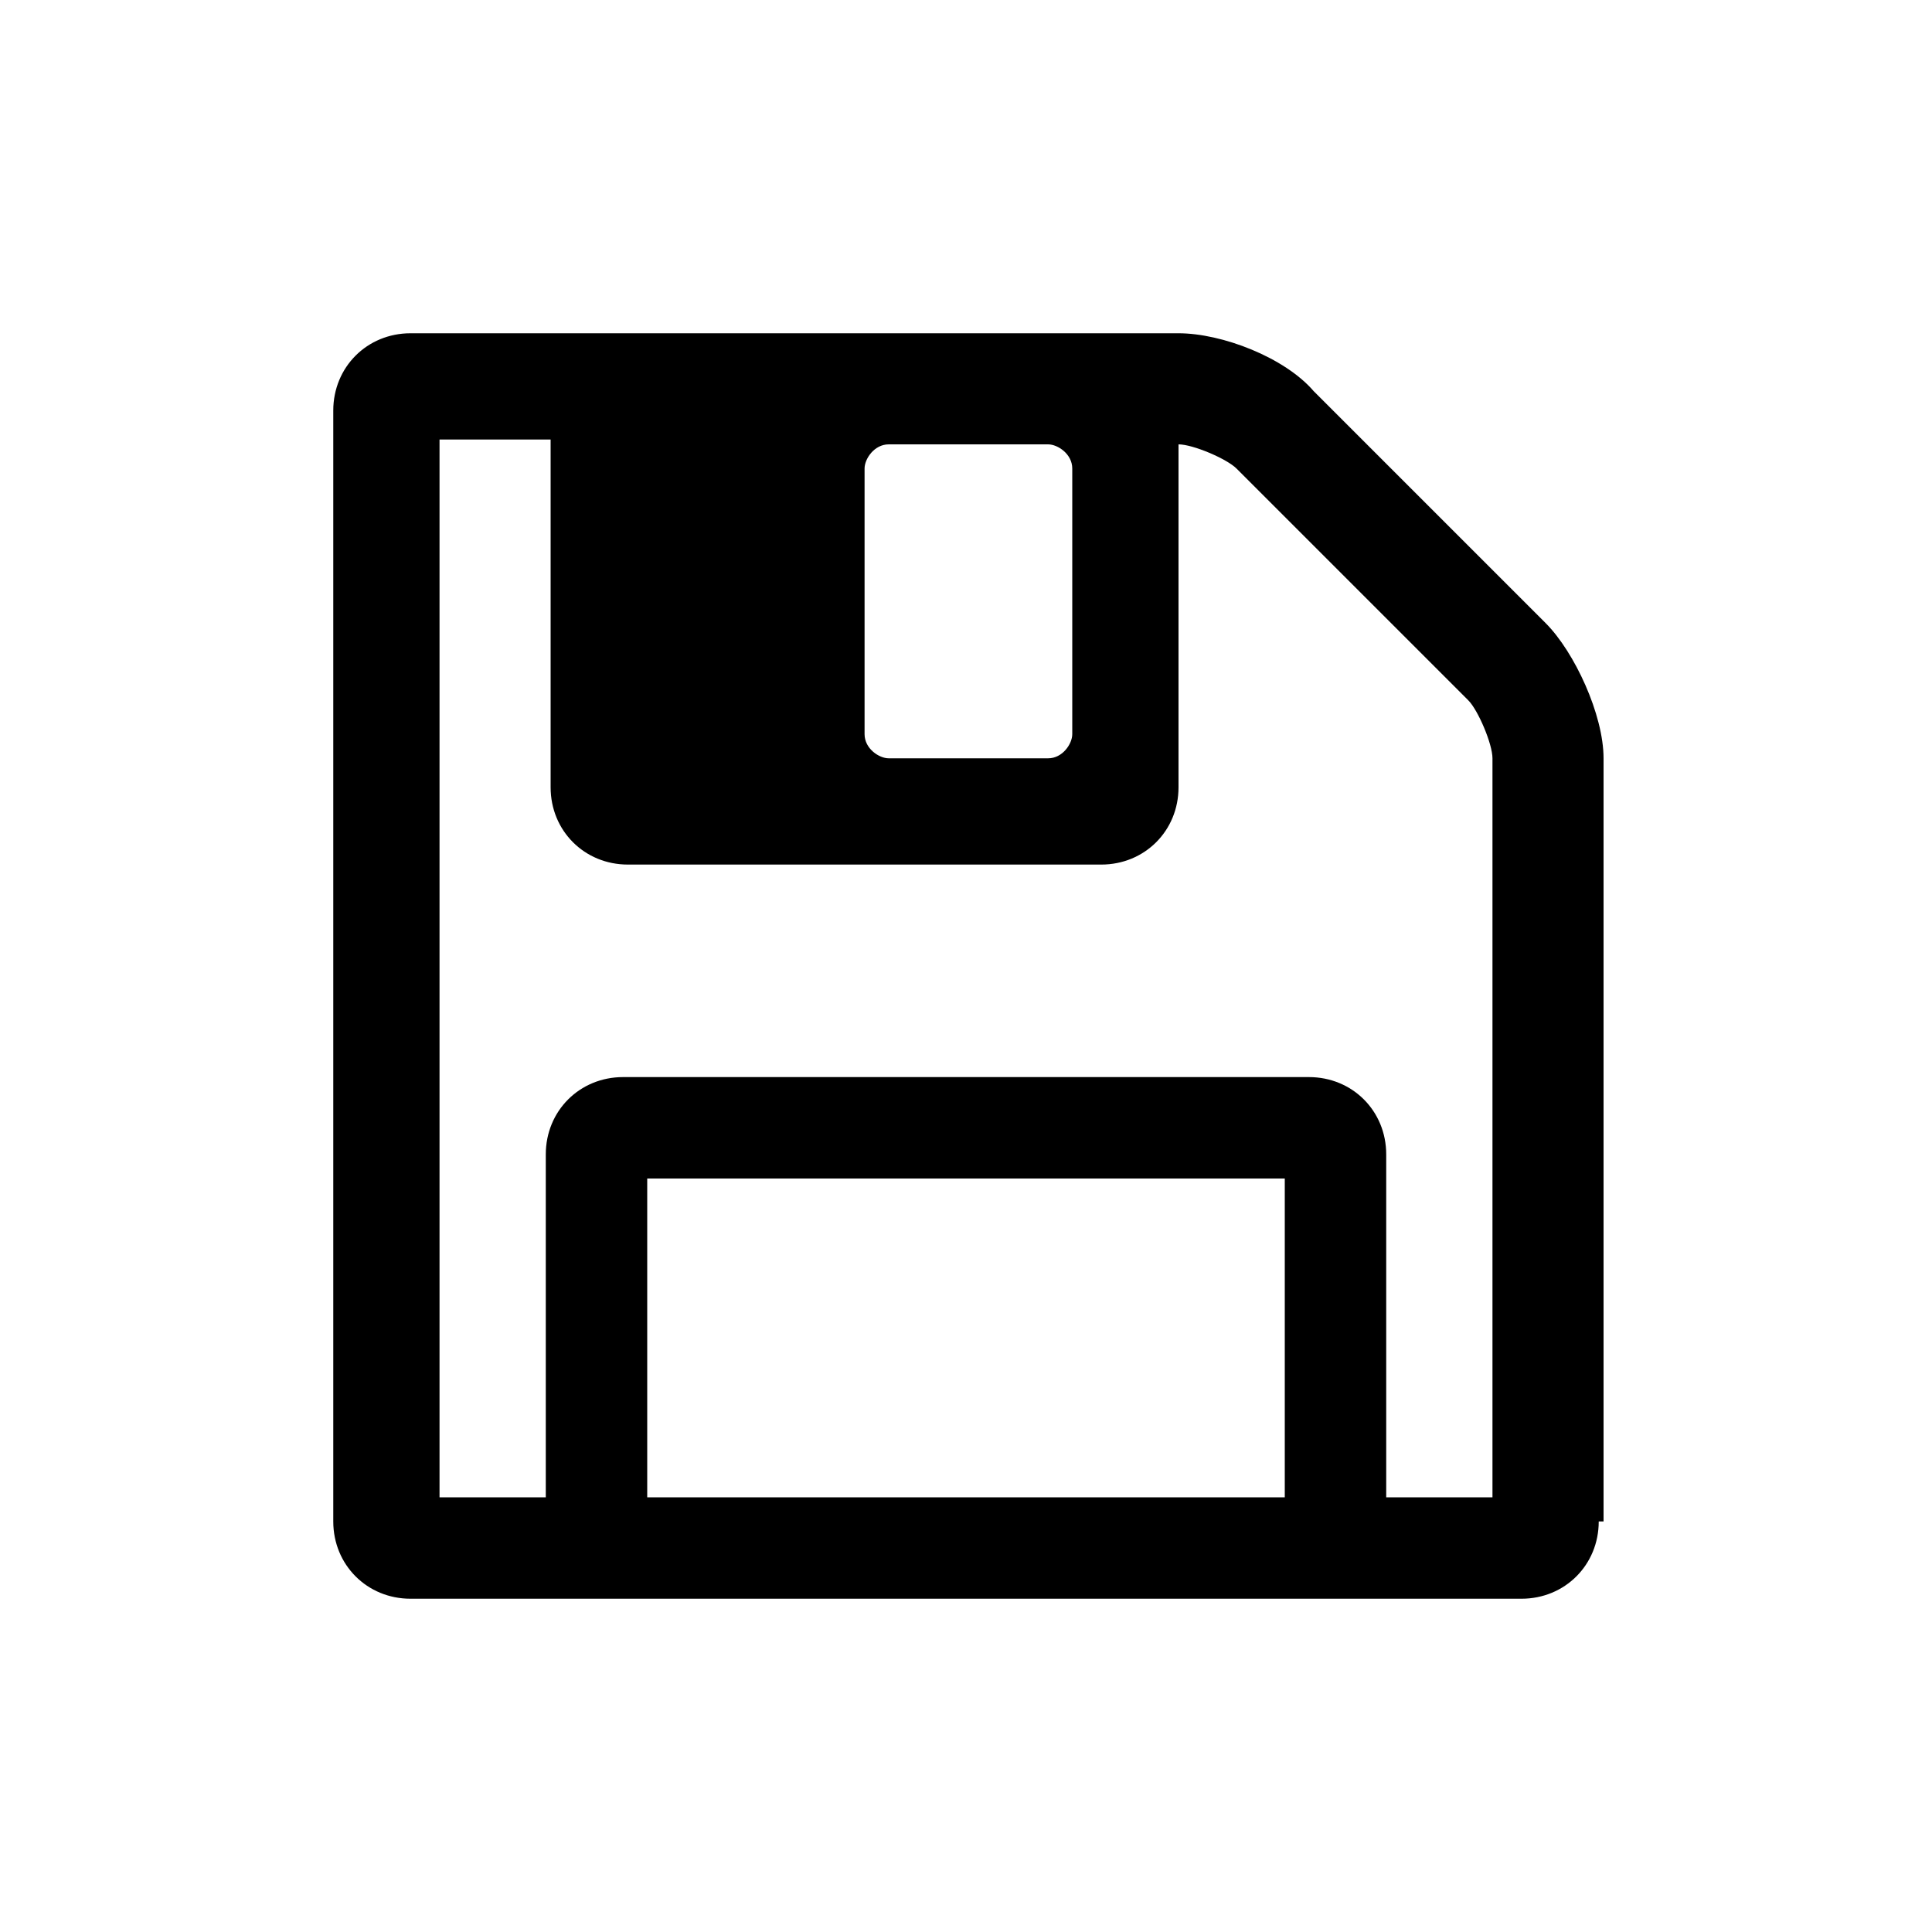 <svg xmlns="http://www.w3.org/2000/svg" xmlns:xlink="http://www.w3.org/1999/xlink" id="Layer_1" x="0" y="0" version="1.0" viewBox="0 0 40 40" xml:space="preserve" style="enable-background:new 0 0 40 40"><path d="M33.1,31.5c0,0.9-0.7,1.6-1.6,1.6h-23c-0.9,0-1.6-0.7-1.6-1.6v-23c0-0.9,0.7-1.6,1.6-1.6h15.9c0.9,0,2.2,0.5,2.8,1.2	l4.8,4.8c0.6,0.6,1.2,1.9,1.2,2.8V31.5z M30.9,31V15.7c0-0.3-0.3-1-0.5-1.2l-4.8-4.8c-0.2-0.2-0.9-0.5-1.2-0.5v7.1	c0,0.9-0.7,1.6-1.6,1.6h-9.8c-0.9,0-1.6-0.7-1.6-1.6V9.1H9.1V31h2.2v-7.1c0-0.9,0.7-1.6,1.6-1.6h14.2c0.9,0,1.6,0.7,1.6,1.6V31H30.9	z M26.6,31v-6.6H13.4V31H26.6z M22.2,9.7c0-0.3-0.3-0.5-0.5-0.5h-3.3c-0.3,0-0.5,0.3-0.5,0.5v5.5c0,0.3,0.3,0.5,0.5,0.5h3.3	c0.3,0,0.5-0.3,0.5-0.5V9.7z"/></svg>
